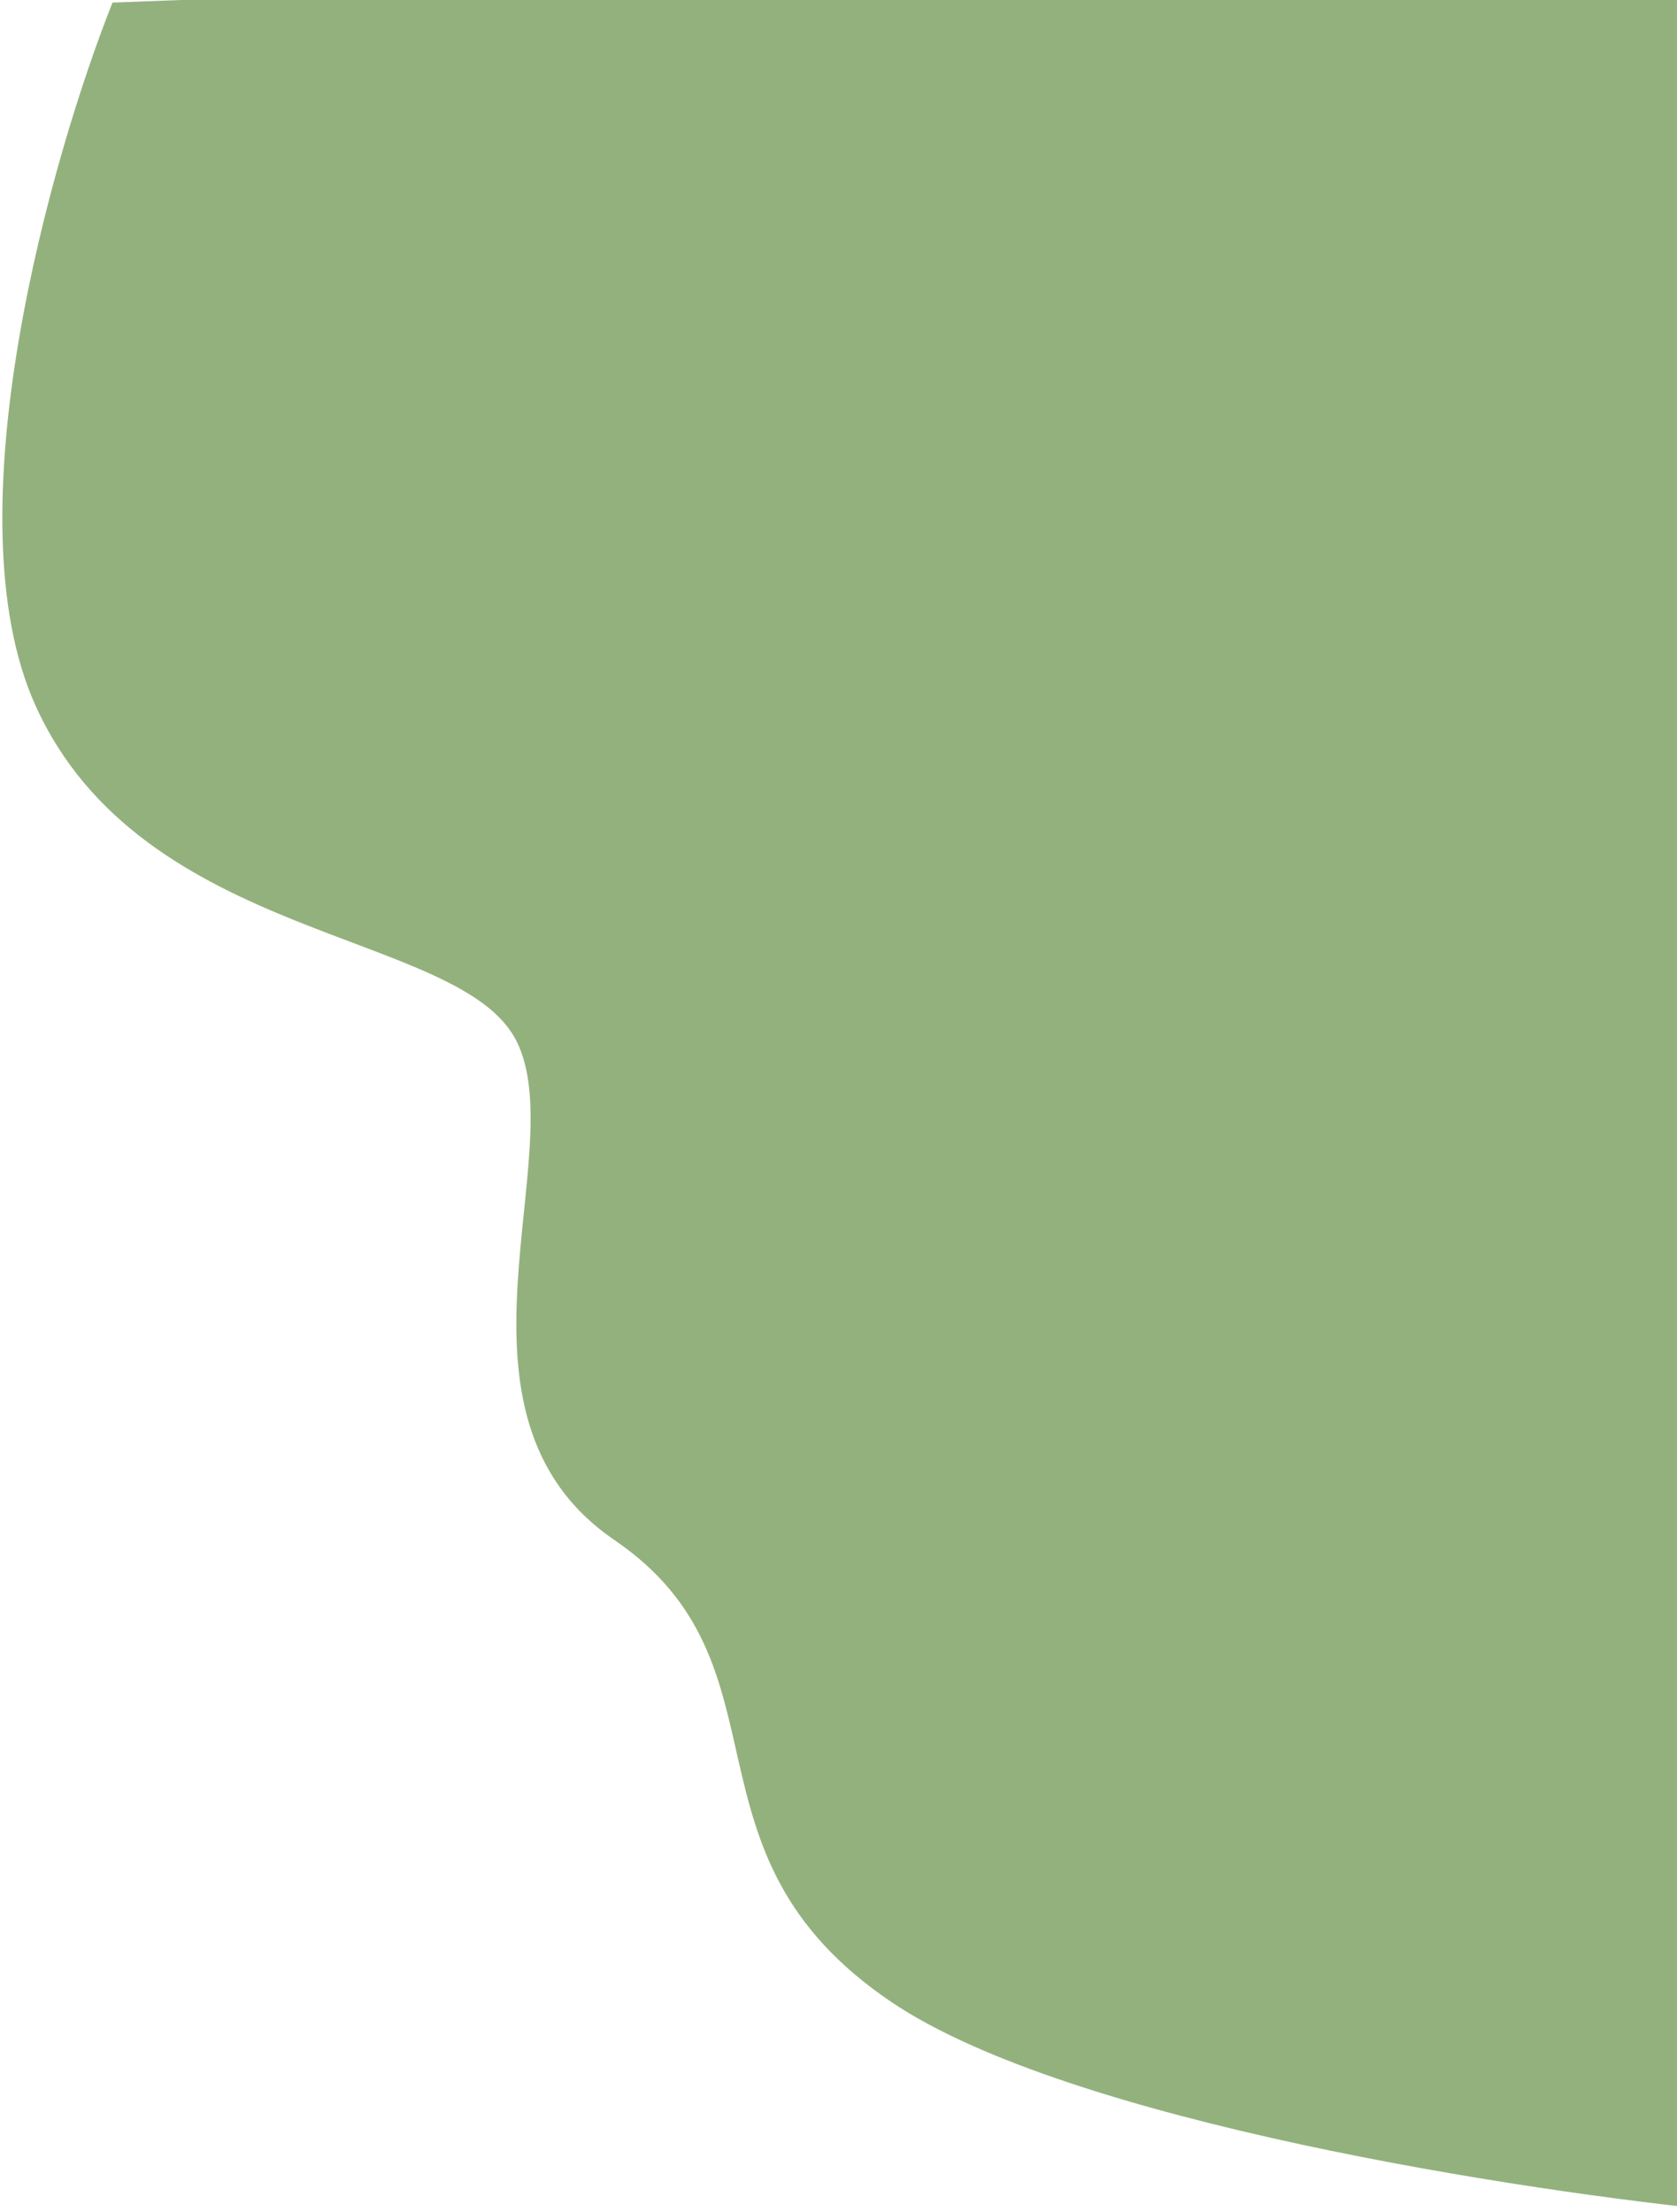 <svg width="677" height="893" viewBox="0 0 677 893" fill="none" xmlns="http://www.w3.org/2000/svg">
<path d="M14.222 284.621C-20.322 207.687 20.622 63.511 45.411 1.04L771.751 -26.436L808.226 266.181L698.308 892.956C615.454 884.906 431.806 856.735 360.048 808.449C270.351 748.091 322.31 672.486 248.049 621.798C173.787 571.11 231.2 465.278 208.475 420.259C185.75 375.239 57.401 380.788 14.222 284.621Z" fill="#93B17D"/>
</svg>
